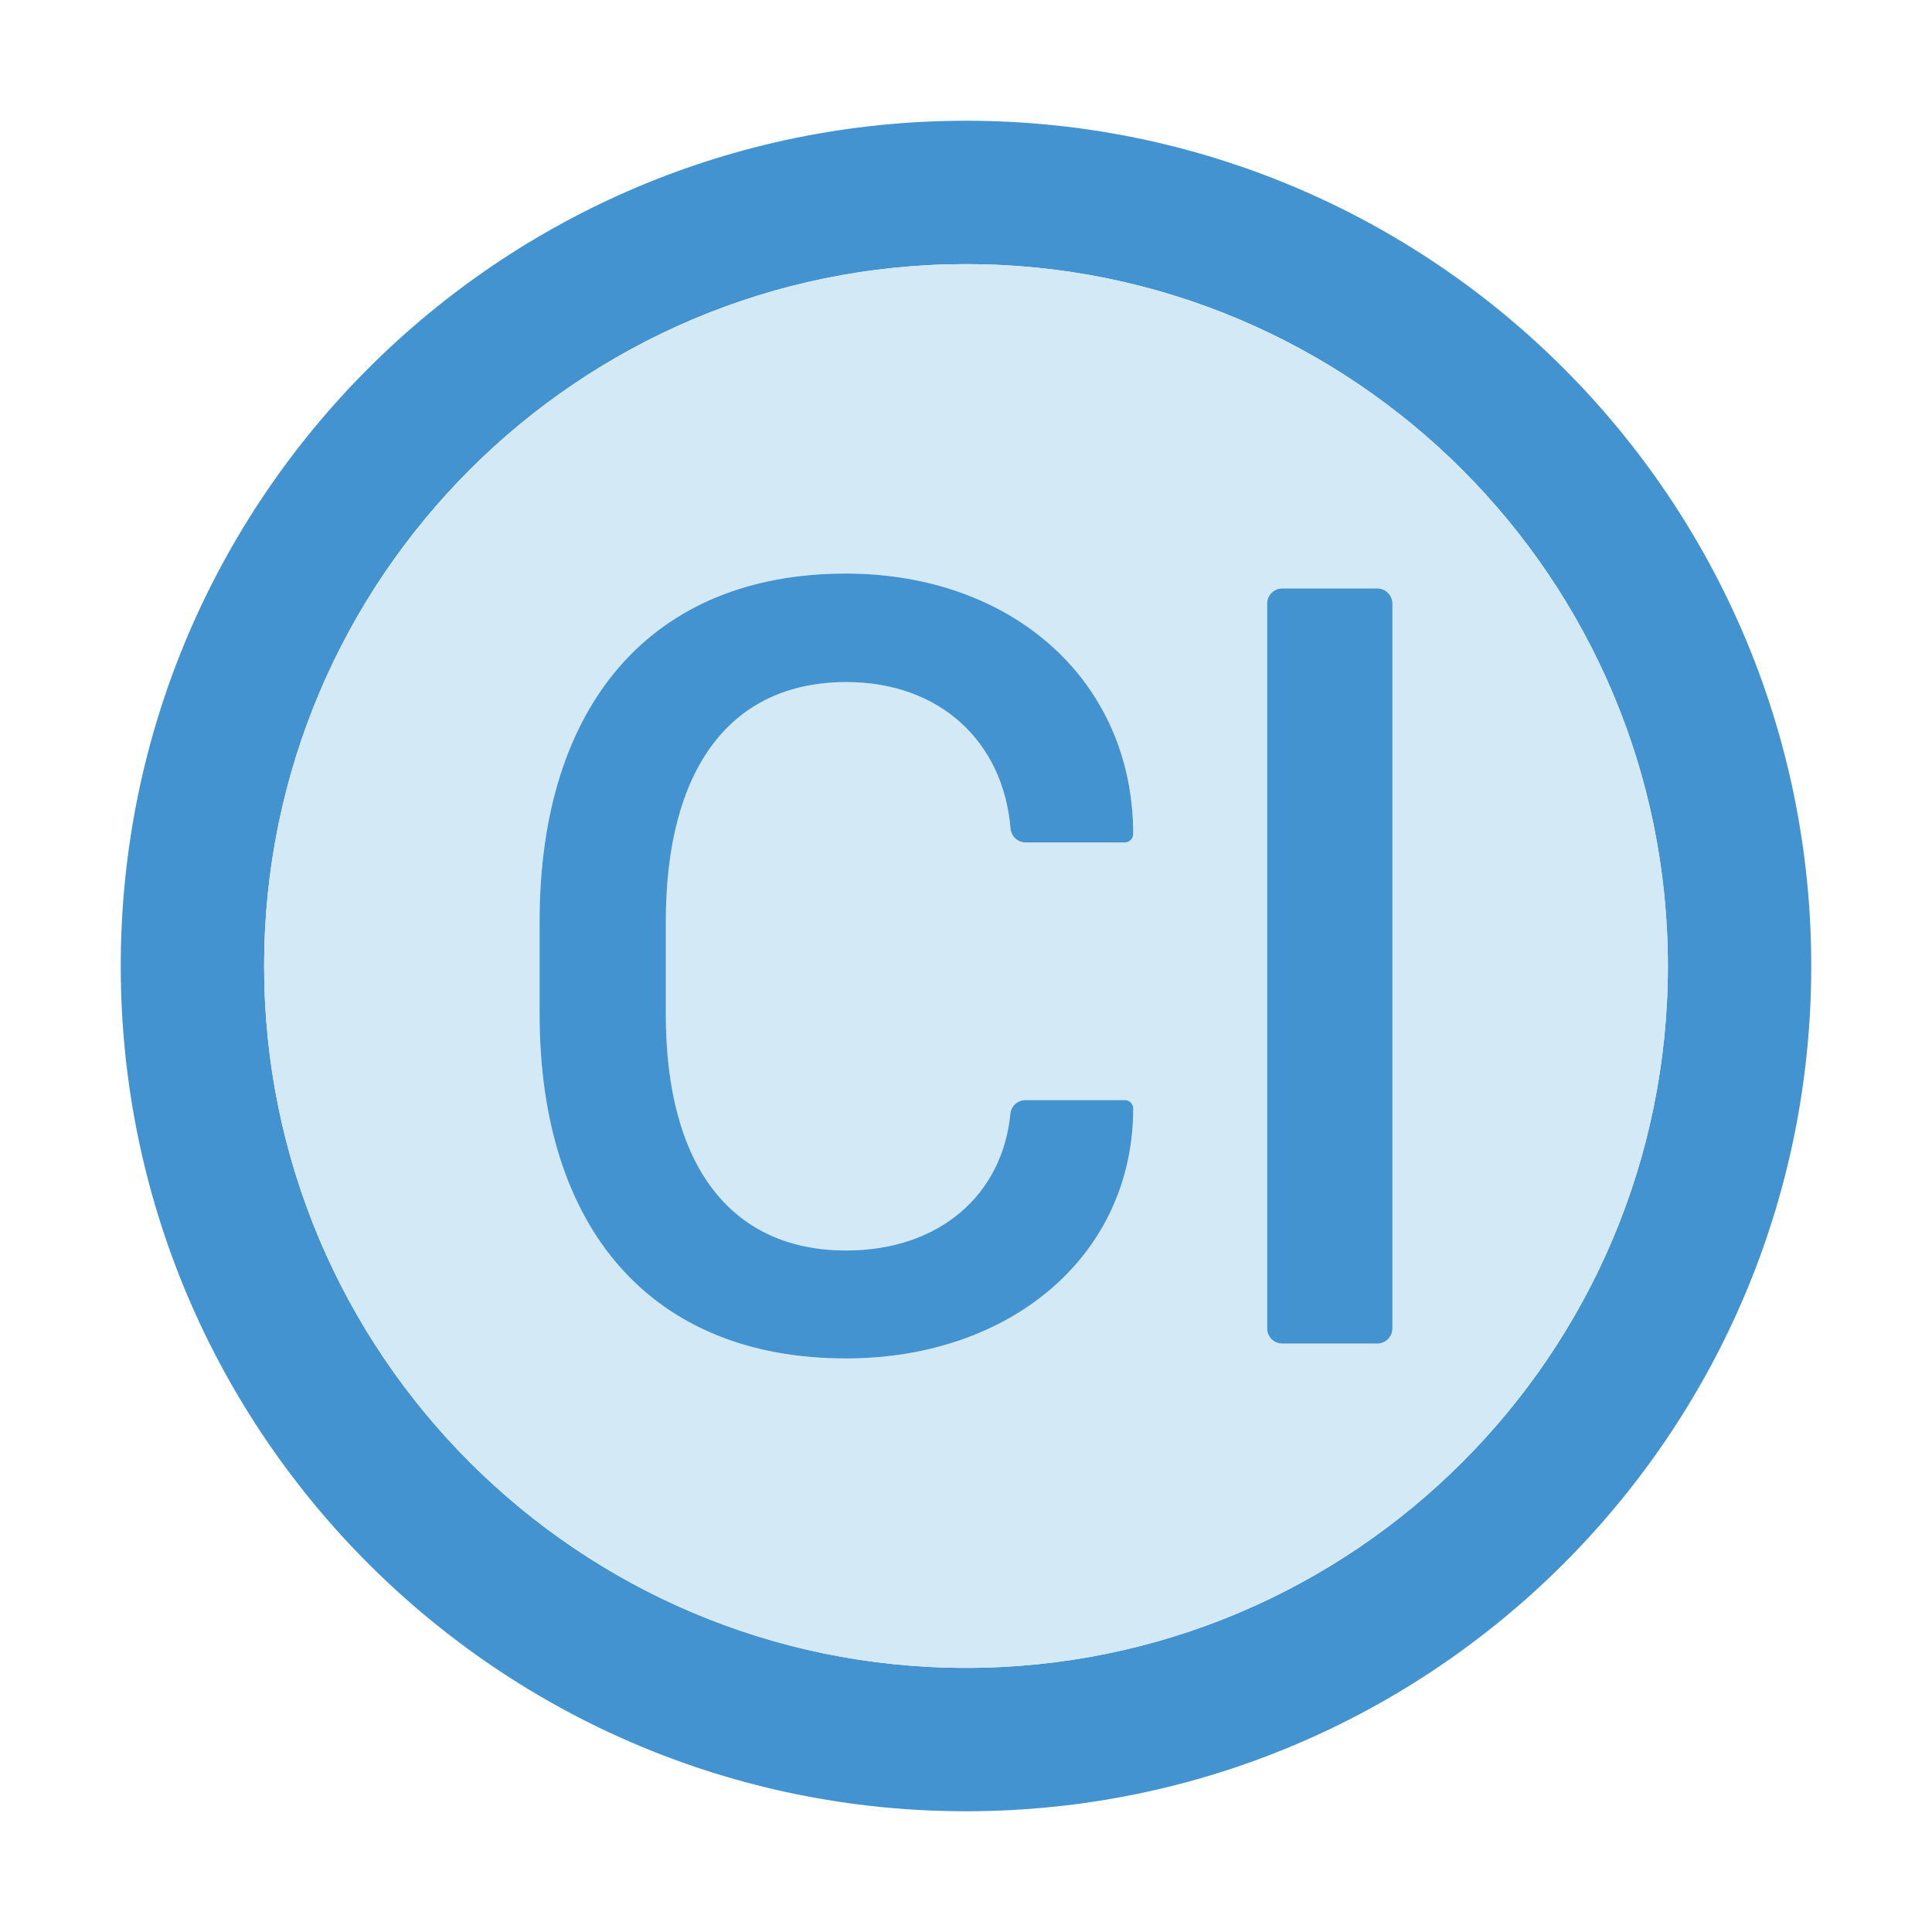 <svg width="24" height="24" viewBox="0 0 24 24" fill="none" xmlns="http://www.w3.org/2000/svg">
<g id="icon/two-tone/application/ci">
<path id="Vector" d="M12 1.5C6.202 1.5 1.5 6.202 1.5 12C1.5 17.798 6.202 22.5 12 22.5C17.798 22.5 22.5 17.798 22.5 12C22.5 6.202 17.798 1.5 12 1.5ZM12 20.719C7.186 20.719 3.281 16.814 3.281 12C3.281 7.186 7.186 3.281 12 3.281C16.814 3.281 20.719 7.186 20.719 12C20.719 16.814 16.814 20.719 12 20.719Z" fill="#4293CF"/>
<path id="Vector_2" d="M12 3.281C7.186 3.281 3.281 7.186 3.281 12C3.281 16.814 7.186 20.719 12 20.719C16.814 20.719 20.719 16.814 20.719 12C20.719 7.186 16.814 3.281 12 3.281ZM10.512 15.534C11.667 15.534 12.452 14.845 12.551 13.838C12.56 13.741 12.64 13.666 12.738 13.666H13.973C14.03 13.666 14.077 13.713 14.077 13.77C14.077 15.584 12.569 16.875 10.507 16.875C8.095 16.875 6.703 15.267 6.703 12.595V11.447C6.703 8.754 8.095 7.125 10.507 7.125C12.577 7.125 14.077 8.459 14.077 10.362C14.077 10.418 14.03 10.465 13.973 10.465H12.741C12.642 10.465 12.562 10.39 12.553 10.291C12.462 9.211 11.674 8.473 10.514 8.473C9.082 8.473 8.273 9.537 8.271 11.444V12.6C8.271 14.482 9.08 15.534 10.512 15.534ZM17.297 16.502C17.297 16.605 17.212 16.69 17.109 16.69H15.928C15.825 16.69 15.741 16.605 15.741 16.502V7.498C15.741 7.395 15.825 7.31 15.928 7.31H17.109C17.212 7.31 17.297 7.395 17.297 7.498V16.502Z" fill="#D4E9F6"/>
<path id="Vector_3" d="M17.109 7.31H15.928C15.825 7.31 15.741 7.395 15.741 7.498V16.502C15.741 16.605 15.825 16.69 15.928 16.69H17.109C17.212 16.69 17.297 16.605 17.297 16.502V7.498C17.297 7.395 17.212 7.31 17.109 7.31ZM10.514 8.473C11.674 8.473 12.462 9.211 12.553 10.291C12.562 10.39 12.642 10.465 12.741 10.465H13.973C14.03 10.465 14.077 10.418 14.077 10.362C14.077 8.459 12.577 7.125 10.507 7.125C8.095 7.125 6.703 8.754 6.703 11.447V12.595C6.703 15.267 8.095 16.875 10.507 16.875C12.569 16.875 14.077 15.584 14.077 13.77C14.077 13.713 14.03 13.666 13.973 13.666H12.738C12.64 13.666 12.56 13.741 12.551 13.838C12.452 14.845 11.667 15.534 10.512 15.534C9.08 15.534 8.271 14.482 8.271 12.6V11.444C8.273 9.537 9.082 8.473 10.514 8.473Z" fill="#4293CF"/>
</g>
</svg>
